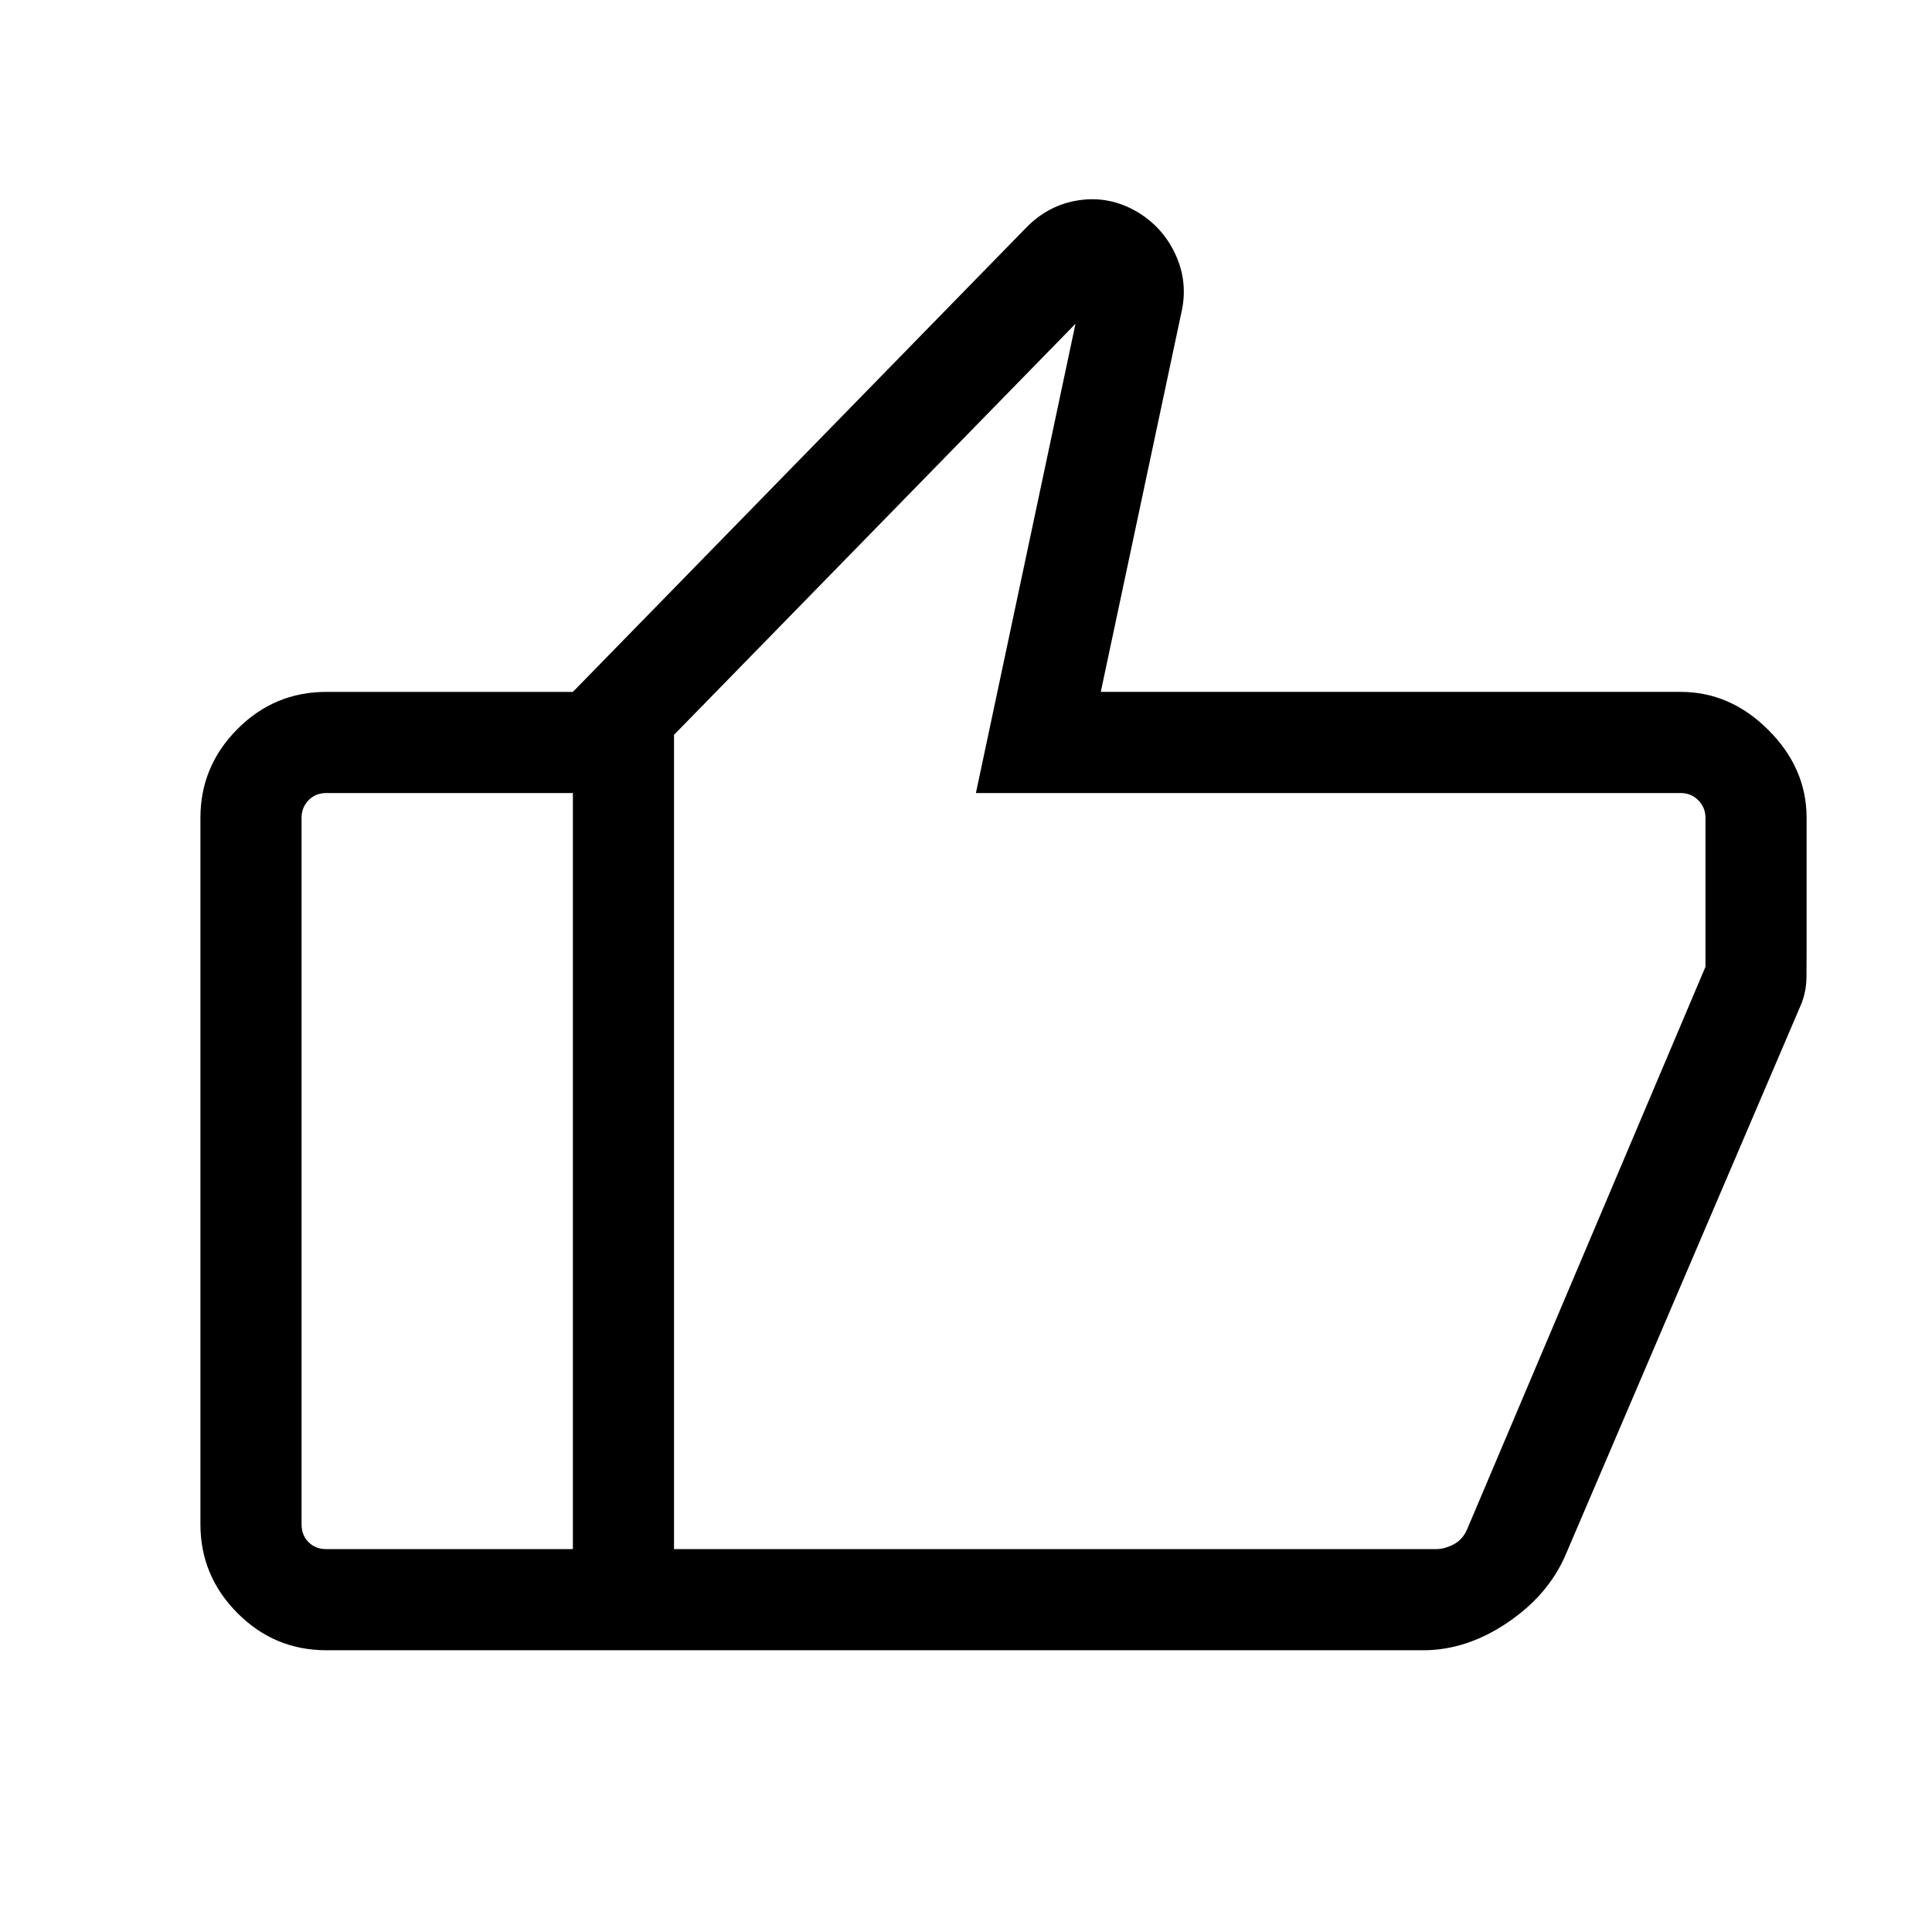 <svg xmlns="http://www.w3.org/2000/svg" height="40" viewBox="0 -960 960 960" width="40"><path d="M835.127-616.204q24.641 0 43.602 18.962 18.962 18.961 18.962 43.602v65.604q0 6.385-.051 13.377-.052 6.992-2.462 13.223L777.827-187.135q-8.607 19.805-28.859 33.469-20.253 13.665-41.777 13.665H284.667v-476.203l225.256-230.691q10.99-11.257 25.919-13.564 14.929-2.308 28.388 5.256 13.307 7.564 19.794 21.512 6.487 13.949 2.979 29.102l-40.03 188.385h288.154Zm-500.205 21.333v404.615h378.77q3.974 0 8.526-2.308 4.551-2.308 6.859-7.693L847.436-479.59v-74.05q0-5.129-3.59-8.719t-8.719-3.59H484.923l49.487-233.179-199.488 204.257Zm-172.767 454.87q-25.808 0-44.186-18.478-18.378-18.477-18.378-44.086V-553.64q0-25.609 18.378-44.086 18.378-18.478 44.186-18.478h122.512v50.255H162.155q-5.385 0-8.847 3.59-3.462 3.59-3.462 8.719v351.075q0 5.385 3.462 8.847 3.462 3.462 8.847 3.462h122.512v50.255H162.155Zm172.767-50.255v-404.615 404.615Z"/></svg>